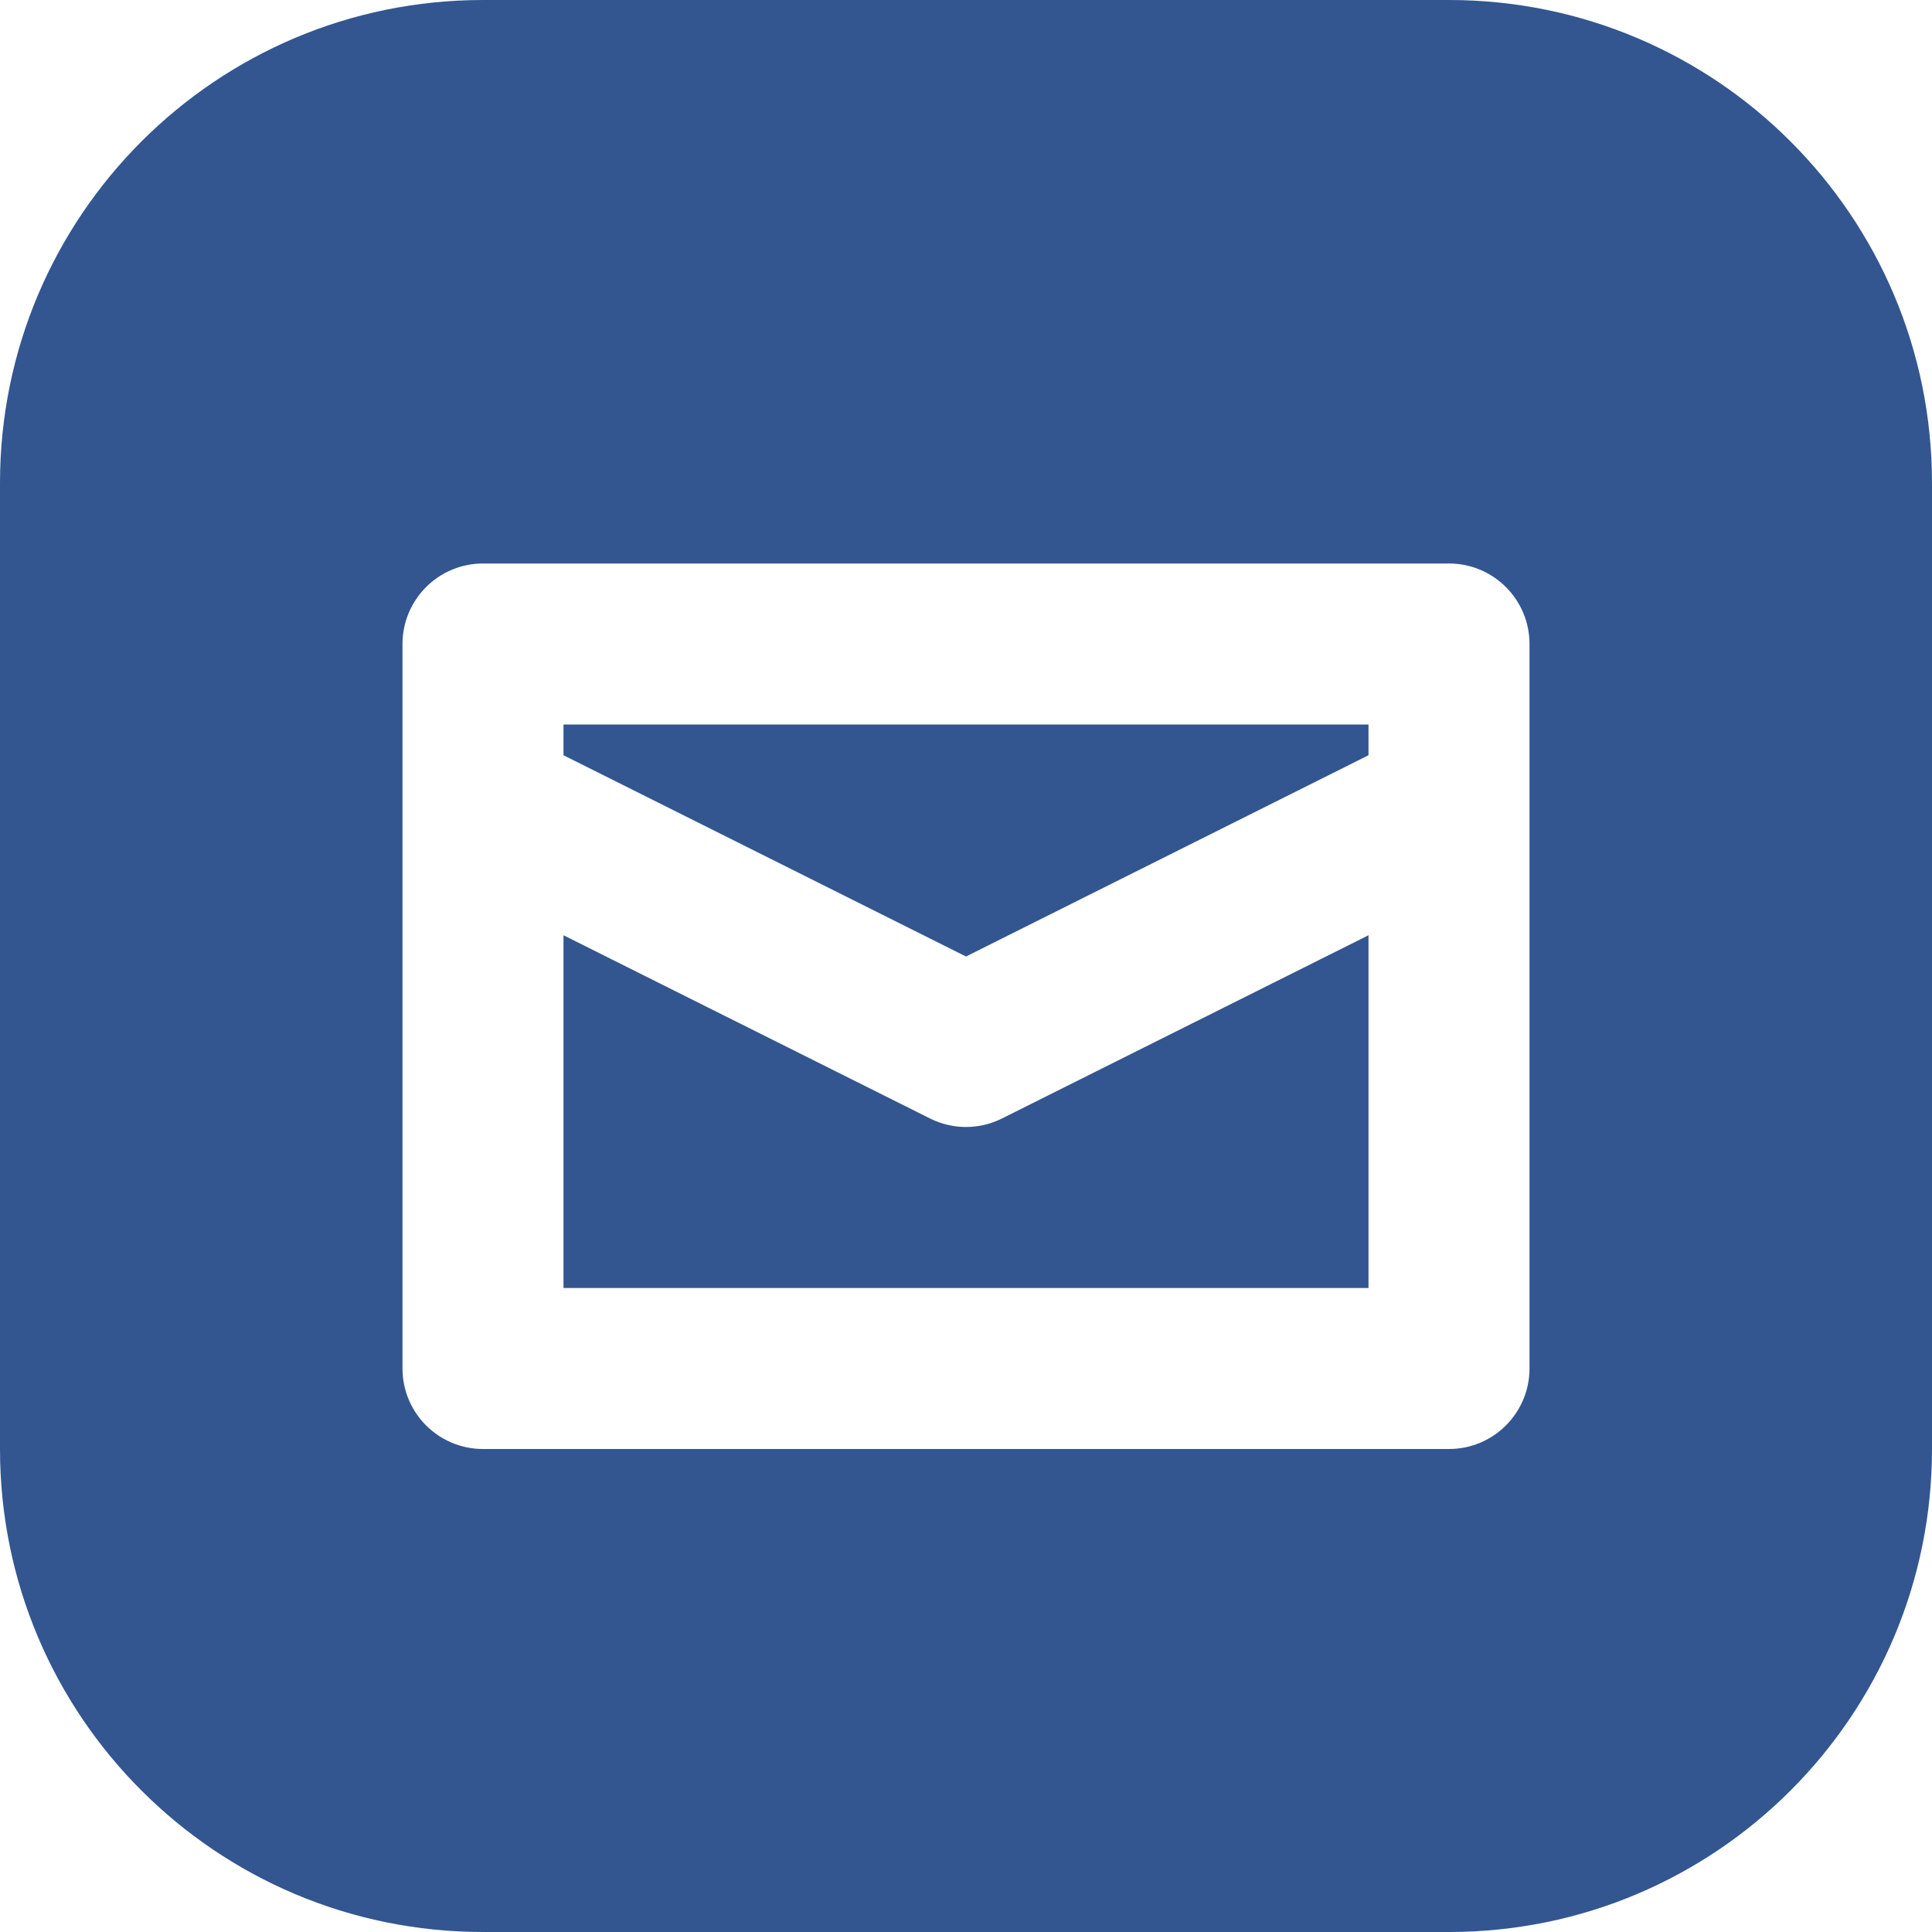 <svg width="24" height="24" viewBox="0 0 24 24" fill="none" xmlns="http://www.w3.org/2000/svg">
<path fill-rule="evenodd" clip-rule="evenodd" d="M0 6C0 2.686 2.686 0 6 0H18C21.314 0 24 2.686 24 6V18C24 21.314 21.314 24 18 24H6C2.686 24 0 21.314 0 18V6ZM5 8C5 7.448 5.448 7 6 7H18C18.552 7 19 7.448 19 8V17C19 17.552 18.552 18 18 18H6C5.448 18 5 17.552 5 17V8ZM7 11.618V16H17V11.618L12.447 13.894C12.166 14.035 11.834 14.035 11.553 13.894L7 11.618ZM7 9.382L12 11.882L17 9.382V9H7V9.382Z" fill="#335691"/>
</svg>
